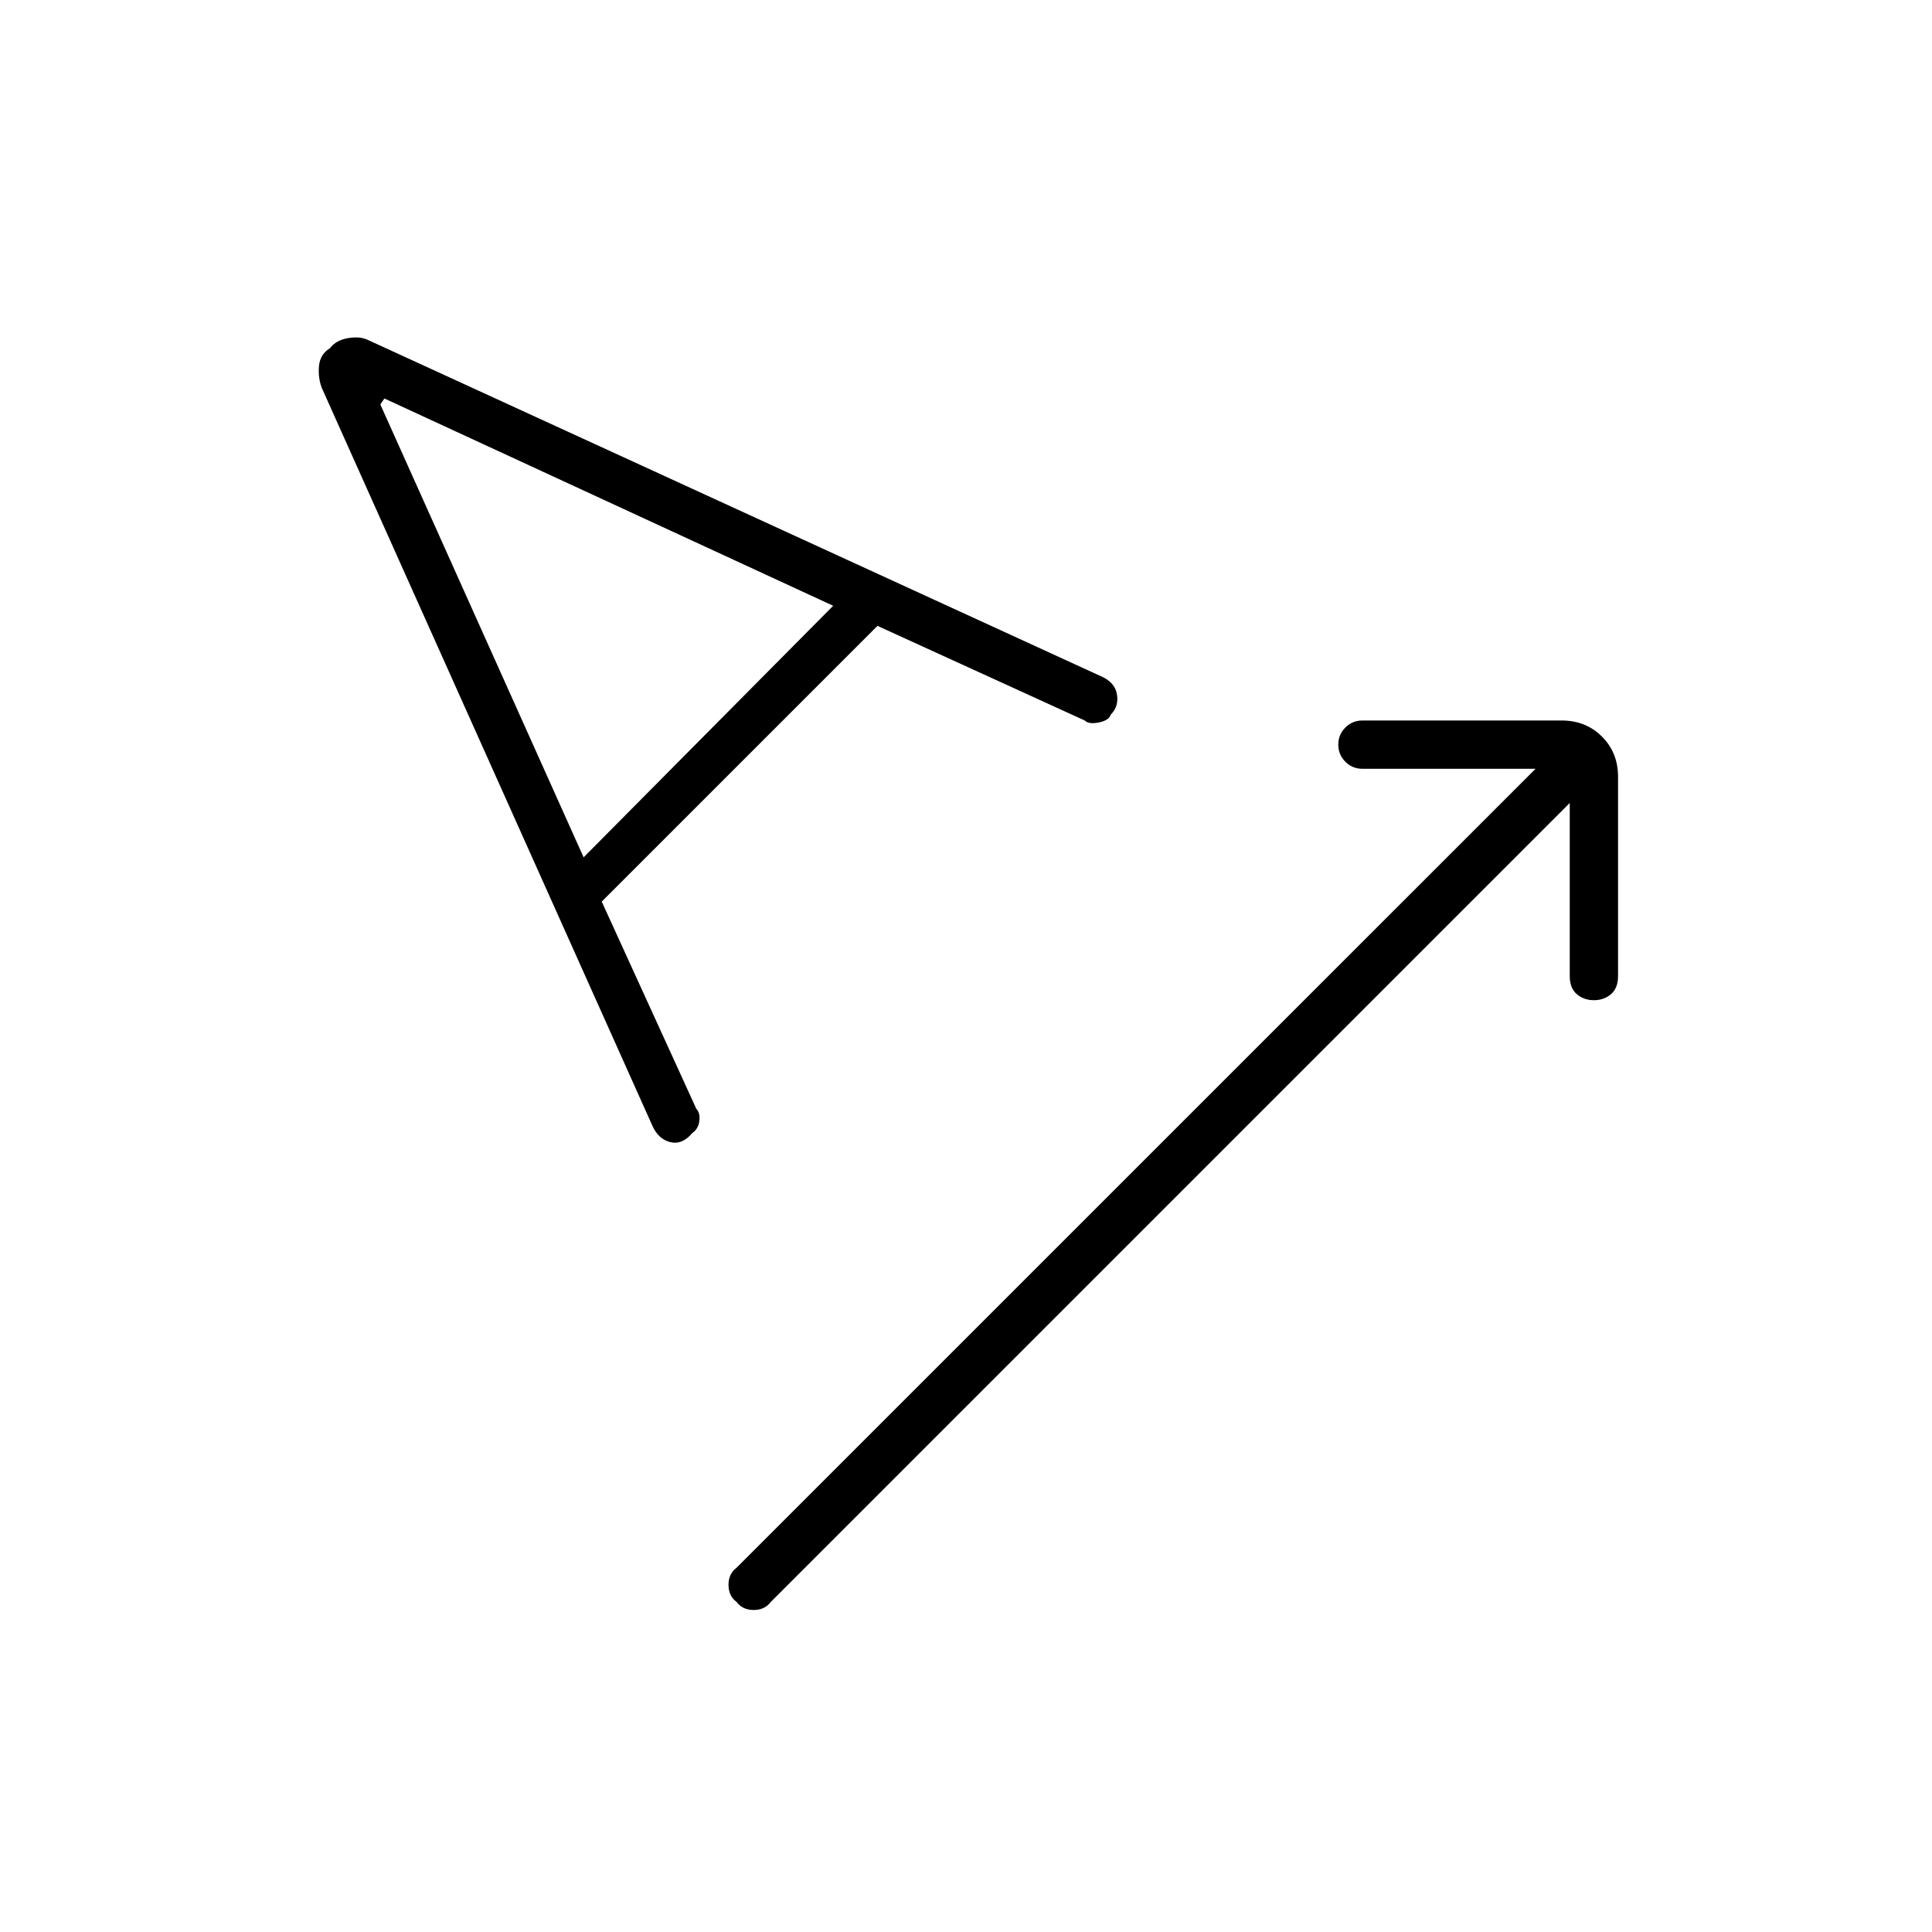 <svg xmlns="http://www.w3.org/2000/svg" height="40" width="40"><path d="M15.25 33.167Q15.083 33.042 15.083 32.812Q15.083 32.583 15.25 32.458L31.792 15.917H28.208Q28 15.917 27.854 15.771Q27.708 15.625 27.708 15.417Q27.708 15.208 27.854 15.063Q28 14.917 28.208 14.917H32.333Q32.833 14.917 33.167 15.25Q33.5 15.583 33.5 16.083V20.208Q33.5 20.458 33.354 20.583Q33.208 20.708 33 20.708Q32.792 20.708 32.646 20.583Q32.5 20.458 32.5 20.208V16.625L15.958 33.167Q15.833 33.333 15.604 33.333Q15.375 33.333 15.25 33.167ZM14.333 23.458Q14.125 23.708 13.875 23.646Q13.625 23.583 13.5 23.292L6.667 8.042Q6.583 7.833 6.604 7.583Q6.625 7.333 6.833 7.208Q6.958 7.042 7.208 7Q7.458 6.958 7.625 7.042L22.792 14Q23.083 14.125 23.125 14.375Q23.167 14.625 23 14.792Q22.958 14.917 22.75 14.958Q22.542 15 22.458 14.917L18.167 12.958L12.458 18.667L14.417 22.958Q14.5 23.042 14.479 23.208Q14.458 23.375 14.333 23.458ZM12.083 17.75 17.25 12.542 7.958 8.25 7.875 8.375Z"/></svg>